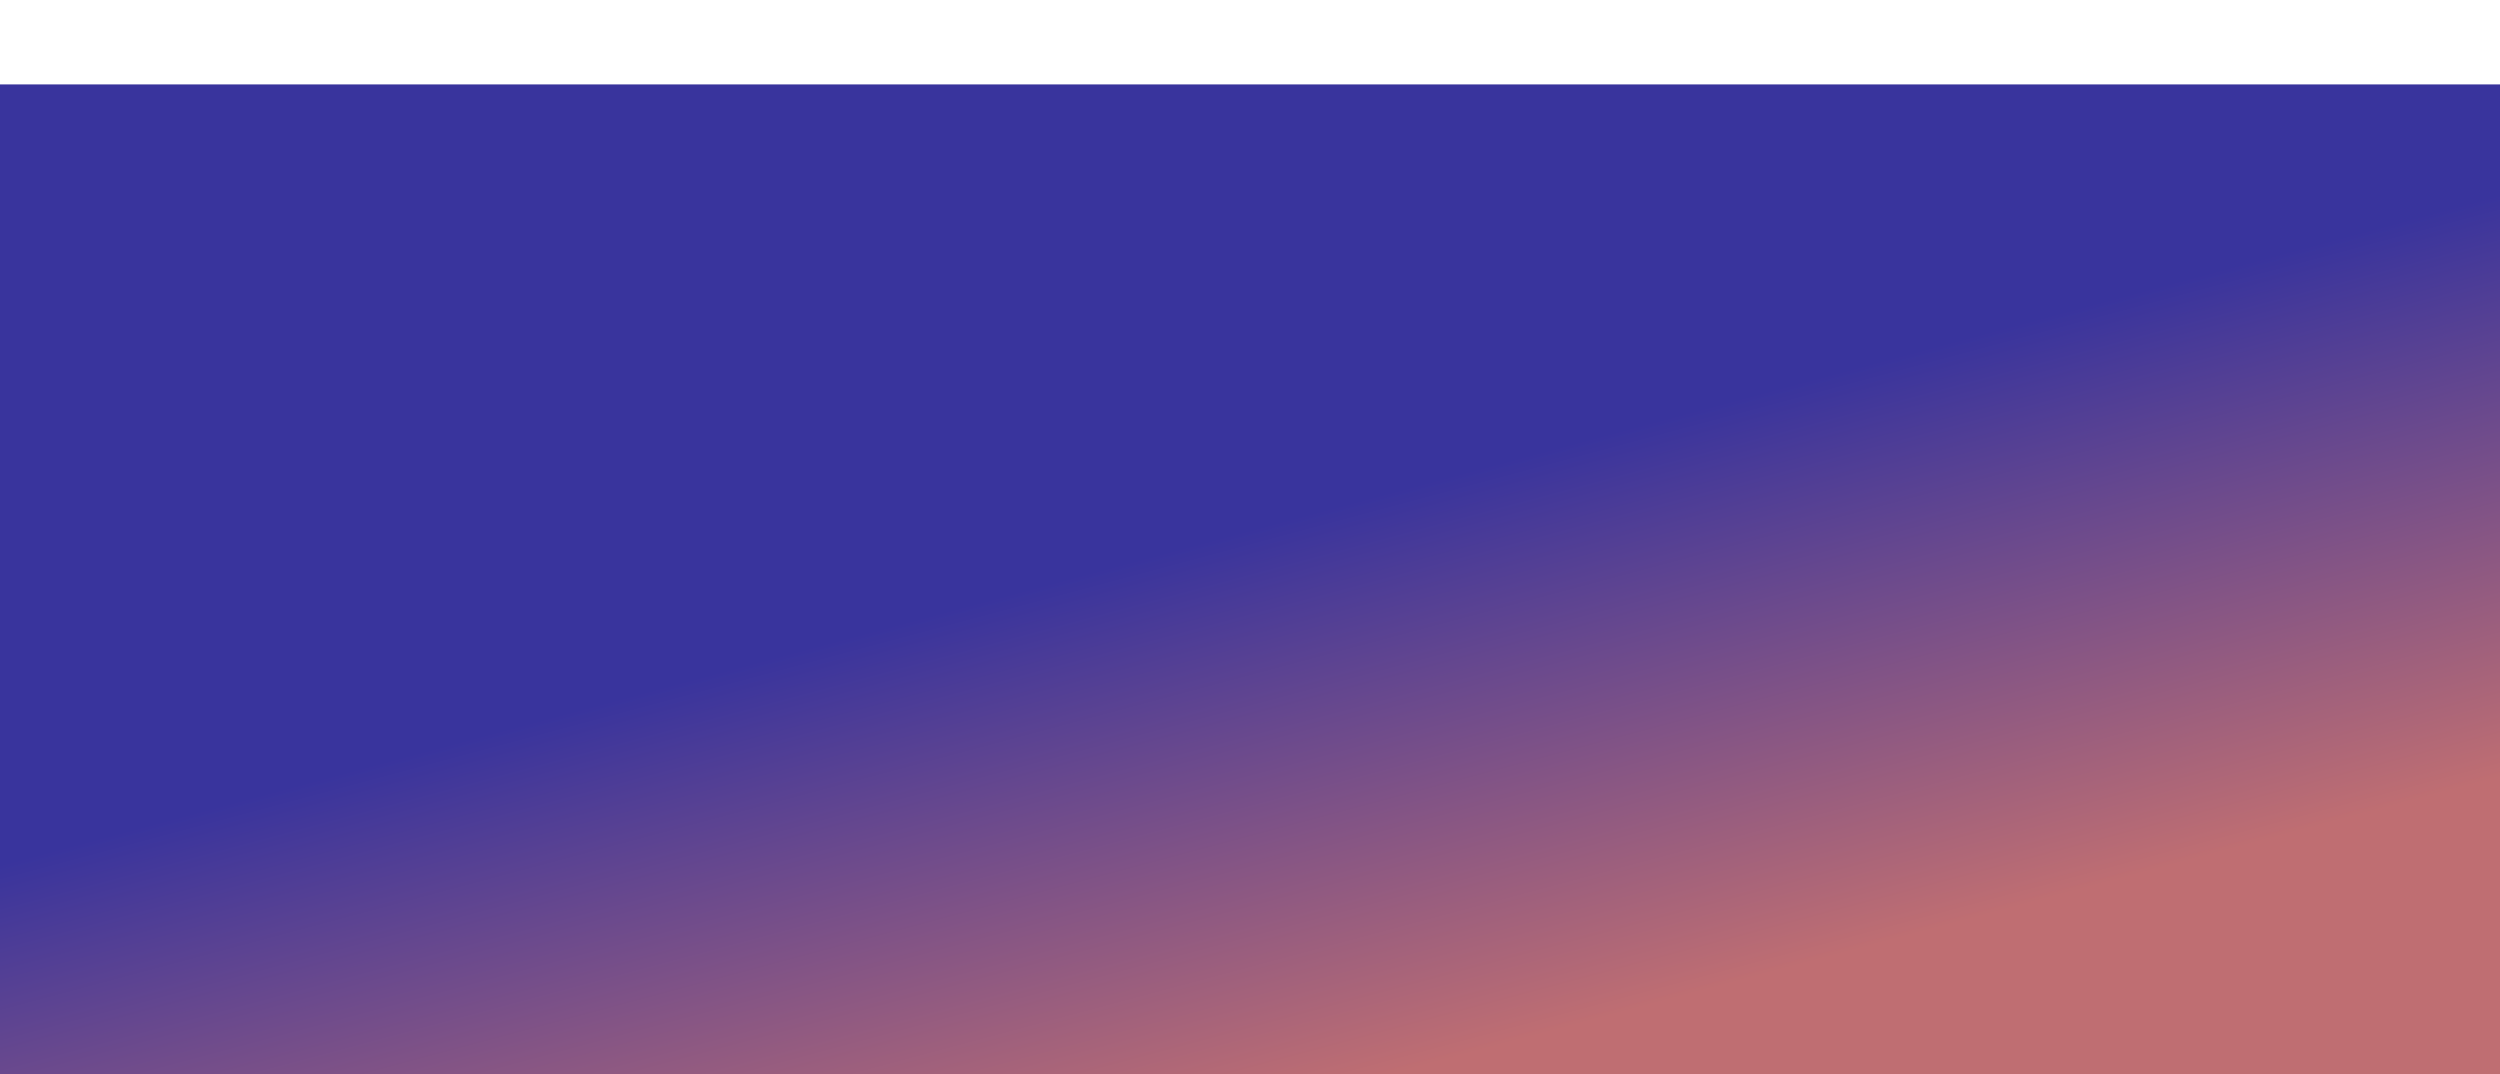 <?xml version="1.0" encoding="UTF-8"?>
<svg xmlns="http://www.w3.org/2000/svg" xmlns:xlink="http://www.w3.org/1999/xlink" viewBox="0 0 1280 550">
  <defs>
    <style>
      .cls-1 {
        fill: url(#linear-gradient);
      }

      .cls-1, .cls-2 {
        stroke-width: 0px;
      }

      .cls-2 {
        fill: #39349d;
      }
    </style>
    <linearGradient id="linear-gradient" x1="744.88" y1="693.88" x2="609.04" y2="186.91" gradientUnits="userSpaceOnUse">
      <stop offset=".28" stop-color="#bf6e72"/>
      <stop offset=".83" stop-color="#39349d"/>
    </linearGradient>
  </defs>
  <g id="Layer_1" data-name="Layer 1">
    <rect class="cls-2" y="43.22" width="1280" height="506.78"/>
  </g>
  <g id="Layer_2" data-name="Layer 2">
    <path class="cls-1" d="m0,350.1s154.27,3.92,245.78-6.54,270.62-43.14,383.05-90.21c112.43-47.06,226.17-111.12,322.91-147.73s177.8-48.37,220.94-49.68,107.7,0,107.7,0v494.45H0v-200.3Z"/>
  </g>
</svg>